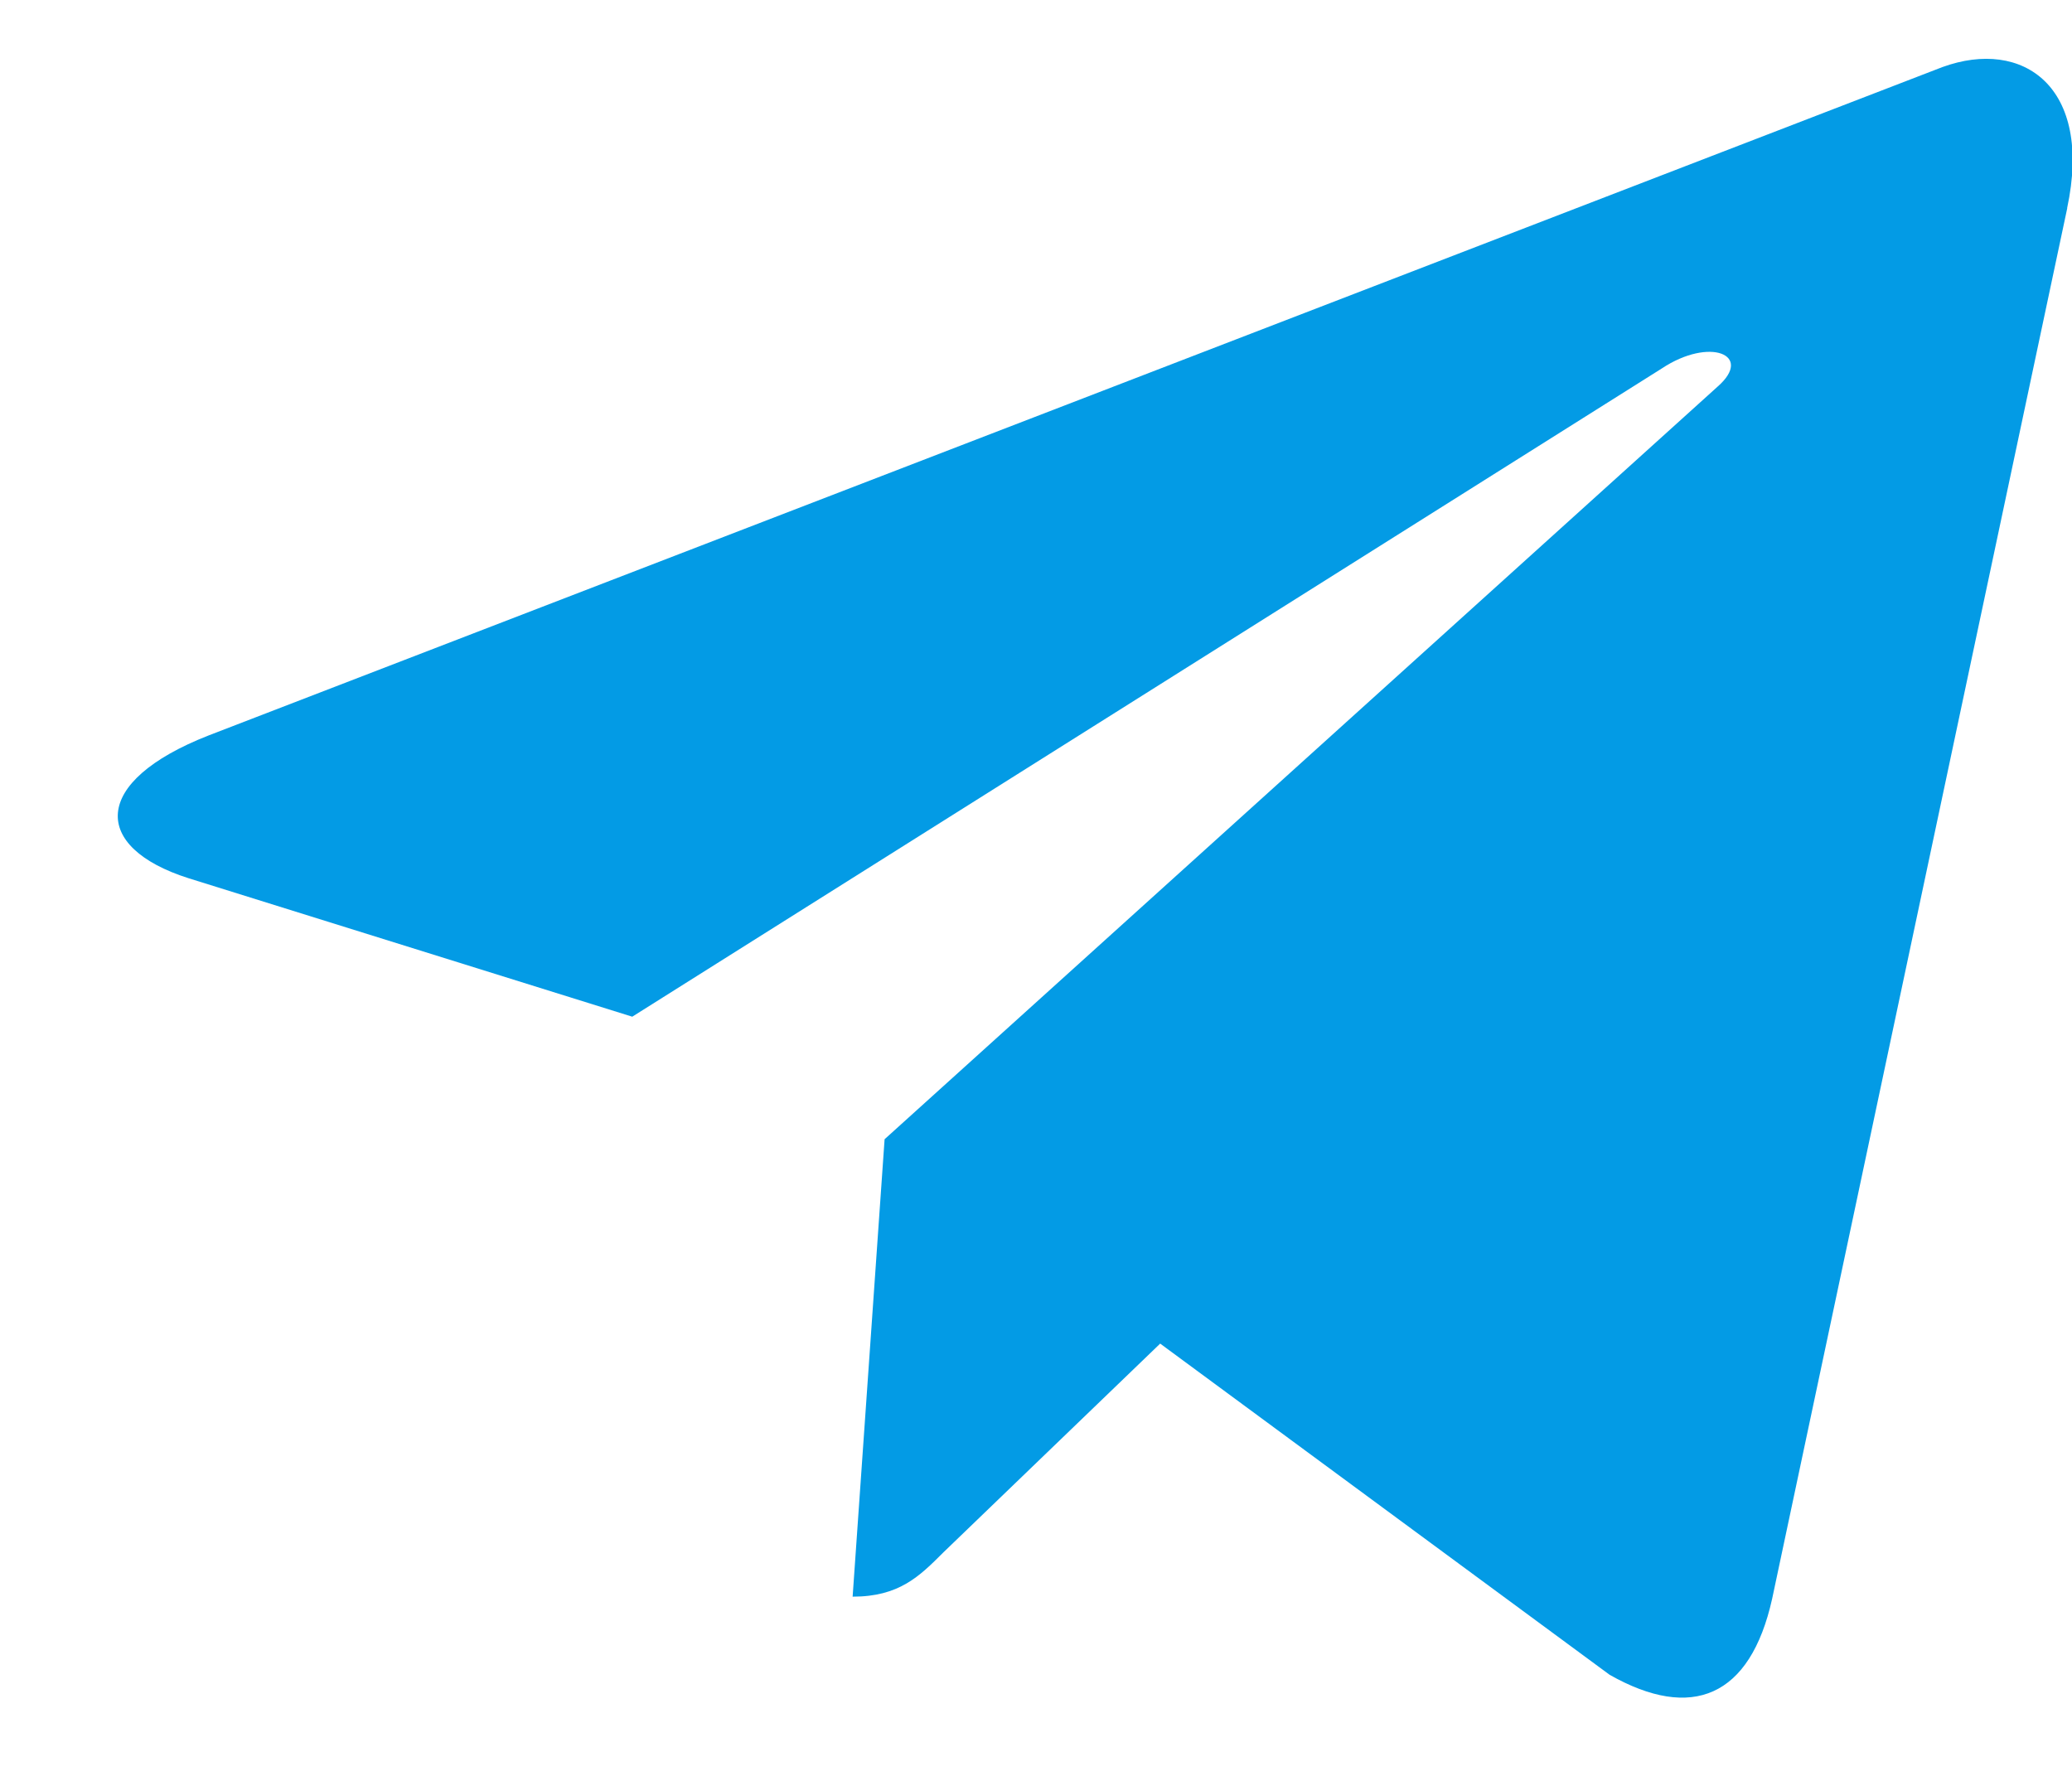 <svg width="14" height="12" viewBox="0 0 14 12" fill="none" xmlns="http://www.w3.org/2000/svg">
<path d="M1.411 4.969L13.125 0.453C13.668 0.256 14.143 0.585 13.967 1.407L13.968 1.406L11.974 10.803C11.826 11.469 11.43 11.631 10.876 11.317L7.839 9.079L6.374 10.49C6.212 10.652 6.075 10.789 5.761 10.789L5.977 7.698L11.606 2.612C11.851 2.397 11.551 2.275 11.228 2.49L4.272 6.87L1.273 5.934C0.622 5.727 0.608 5.283 1.411 4.969Z" fill="#039BE5"/>
</svg>
